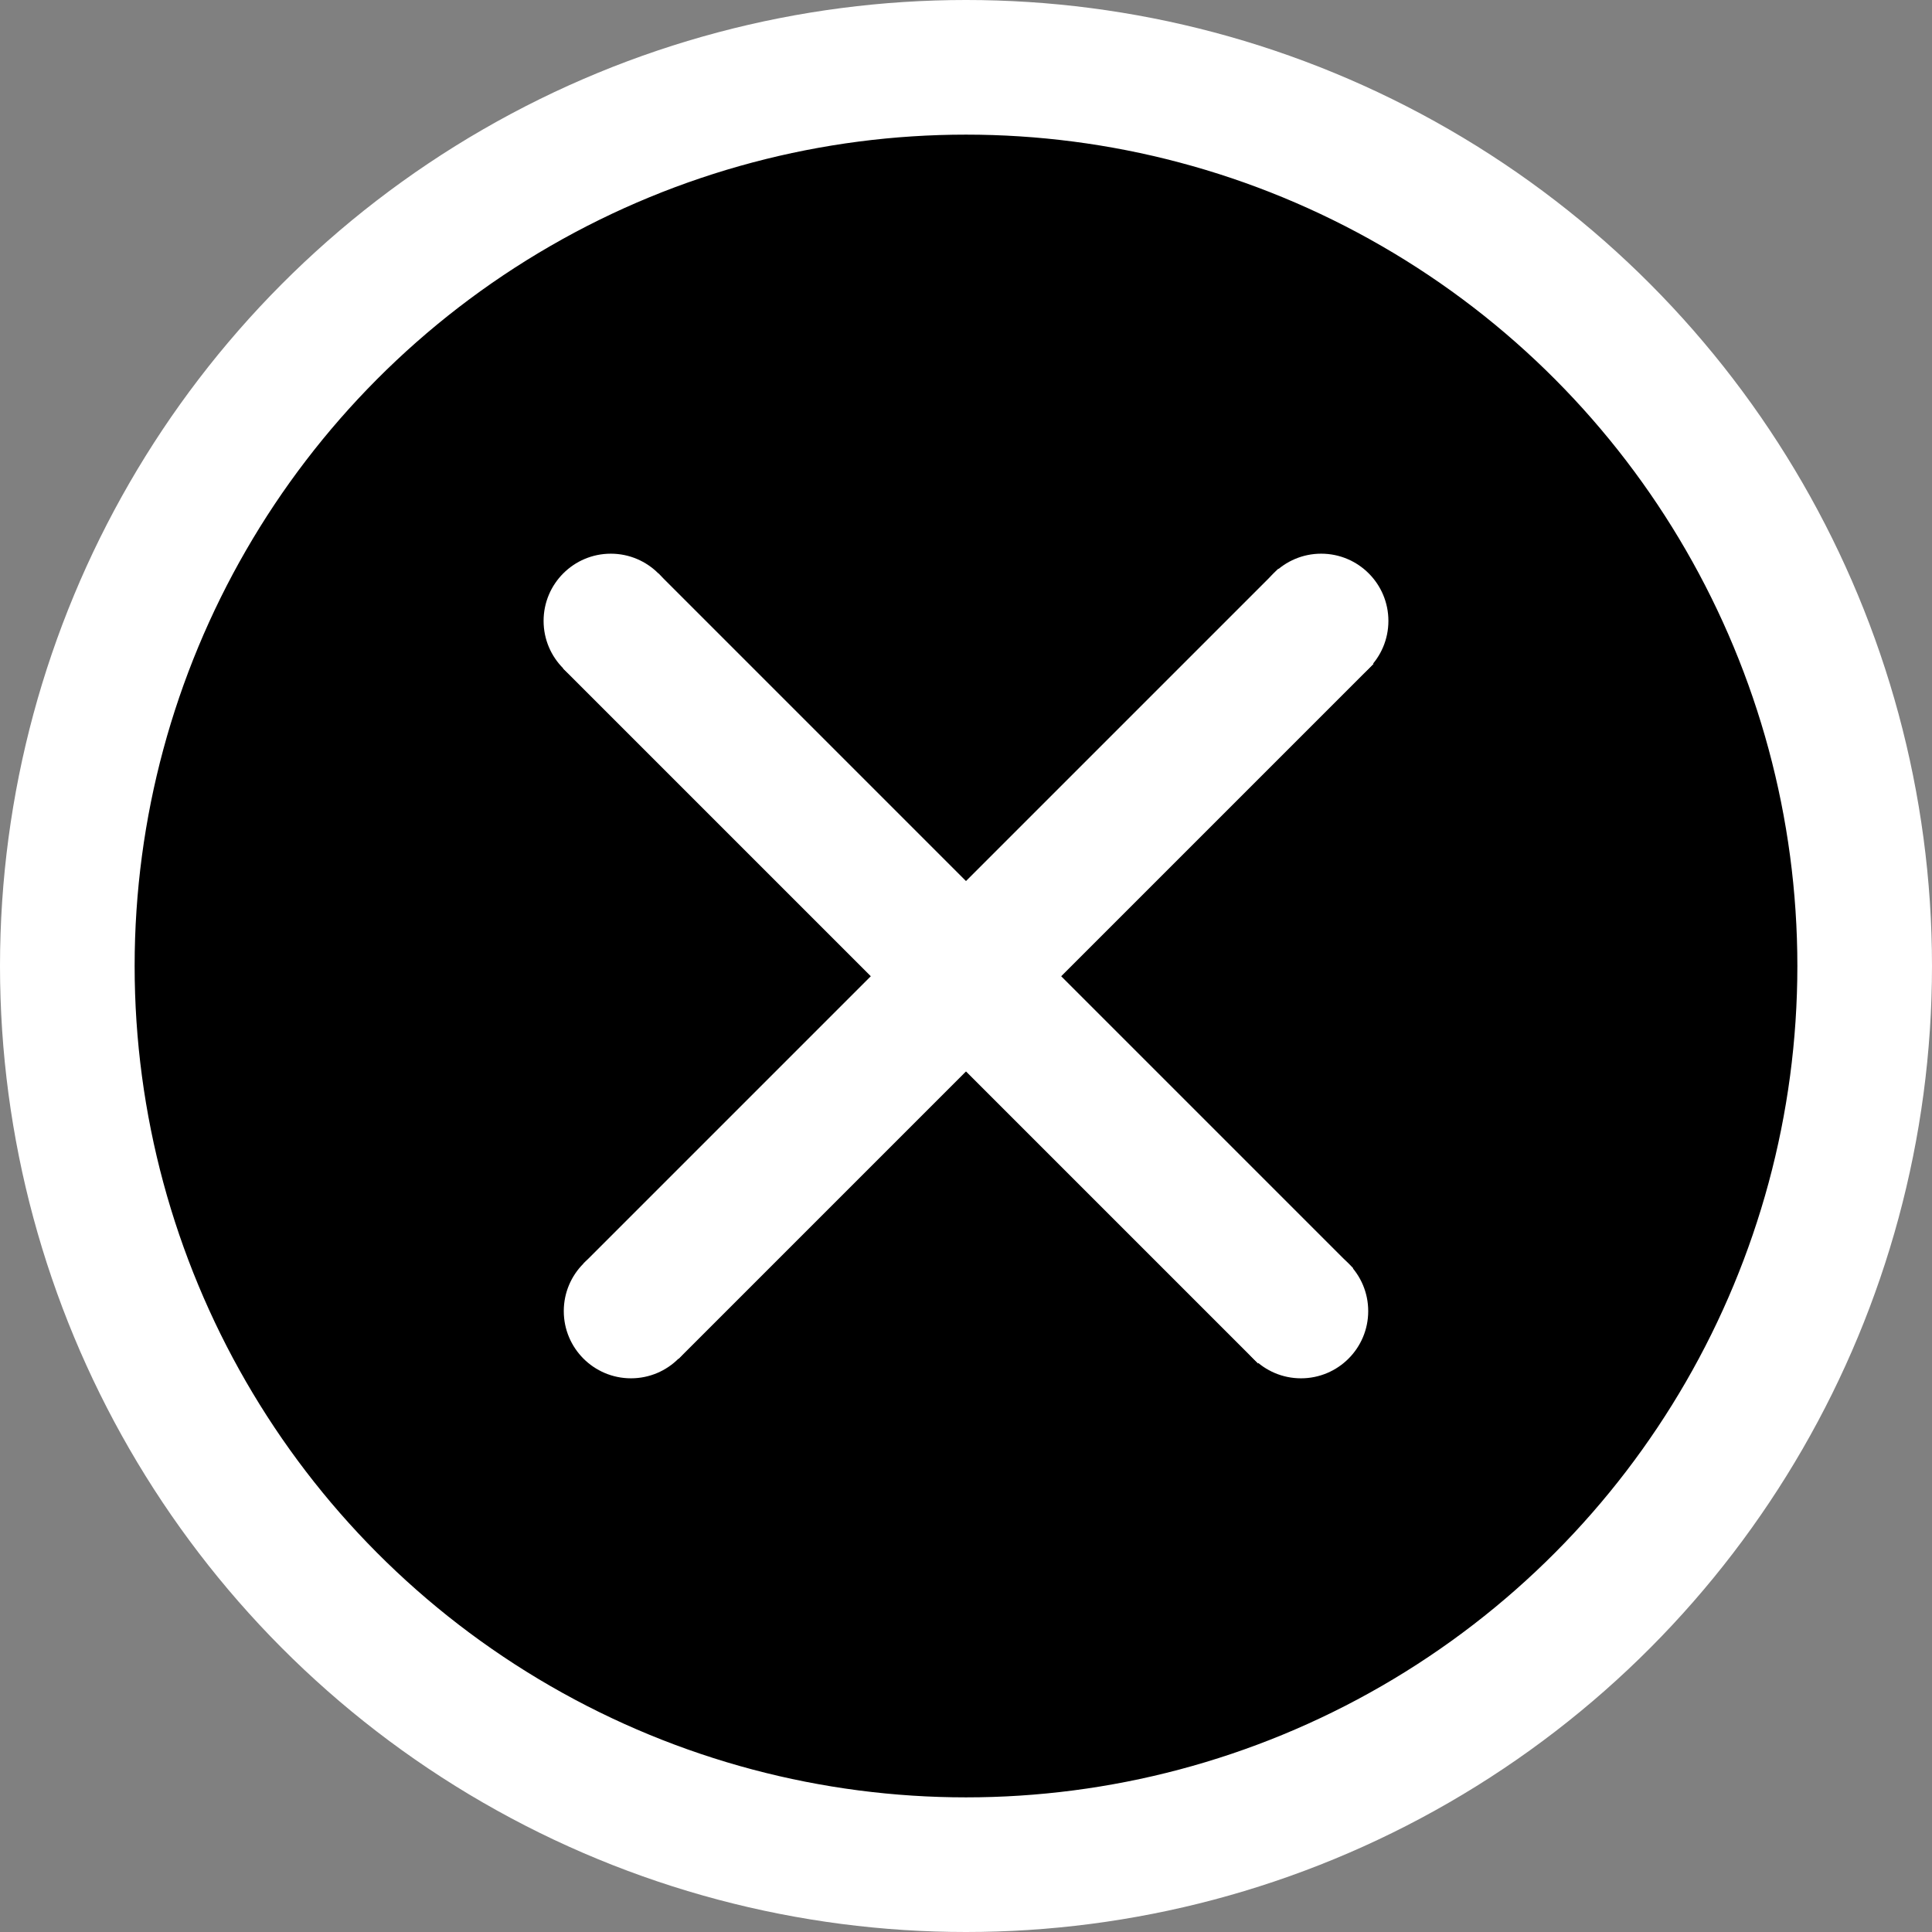 <?xml version="1.0" encoding="utf-8"?>
<!-- Generator: Adobe Illustrator 16.0.0, SVG Export Plug-In . SVG Version: 6.00 Build 0)  -->
<!DOCTYPE svg PUBLIC "-//W3C//DTD SVG 1.1//EN" "http://www.w3.org/Graphics/SVG/1.1/DTD/svg11.dtd">
<svg version="1.1" id="Layer_1" xmlns="http://www.w3.org/2000/svg" xmlns:xlink="http://www.w3.org/1999/xlink" x="0px" y="0px"
	 width="287px" height="287px" viewBox="0 0 287 287" enable-background="new 0 0 287 287" xml:space="preserve">
<rect x="0" y="0" width="287" height="287" fill="#808080" stroke="none"/>
<circle stroke="#FFFFFF" stroke-width="20" stroke-miterlimit="10" cx="143.5" cy="143.5" r="133.5"/>
<g>
	
		<line fill="#FFFFFF" stroke="#FFFFFF" stroke-width="20" stroke-miterlimit="10" x1="196.972" y1="91.549" x2="93.734" y2="194.787"/>
	<circle fill="#FFFFFF" cx="196.264" cy="92.234" r="9.984"/>
	<circle fill="#FFFFFF" cx="93.734" cy="194.765" r="9.984"/>
	
		<line fill="#FFFFFF" stroke="#FFFFFF" stroke-width="20" stroke-miterlimit="10" x1="193.95" y1="195.473" x2="90.713" y2="92.235"/>
	<circle fill="#FFFFFF" cx="193.265" cy="194.766" r="9.984"/>
	<circle fill="#FFFFFF" cx="90.735" cy="92.235" r="9.984"/>
</g>
<line fill="none" stroke="#42210B" stroke-miterlimit="10" x1="-337" y1="81.5" x2="-337" y2="81.5"/>
</svg>
